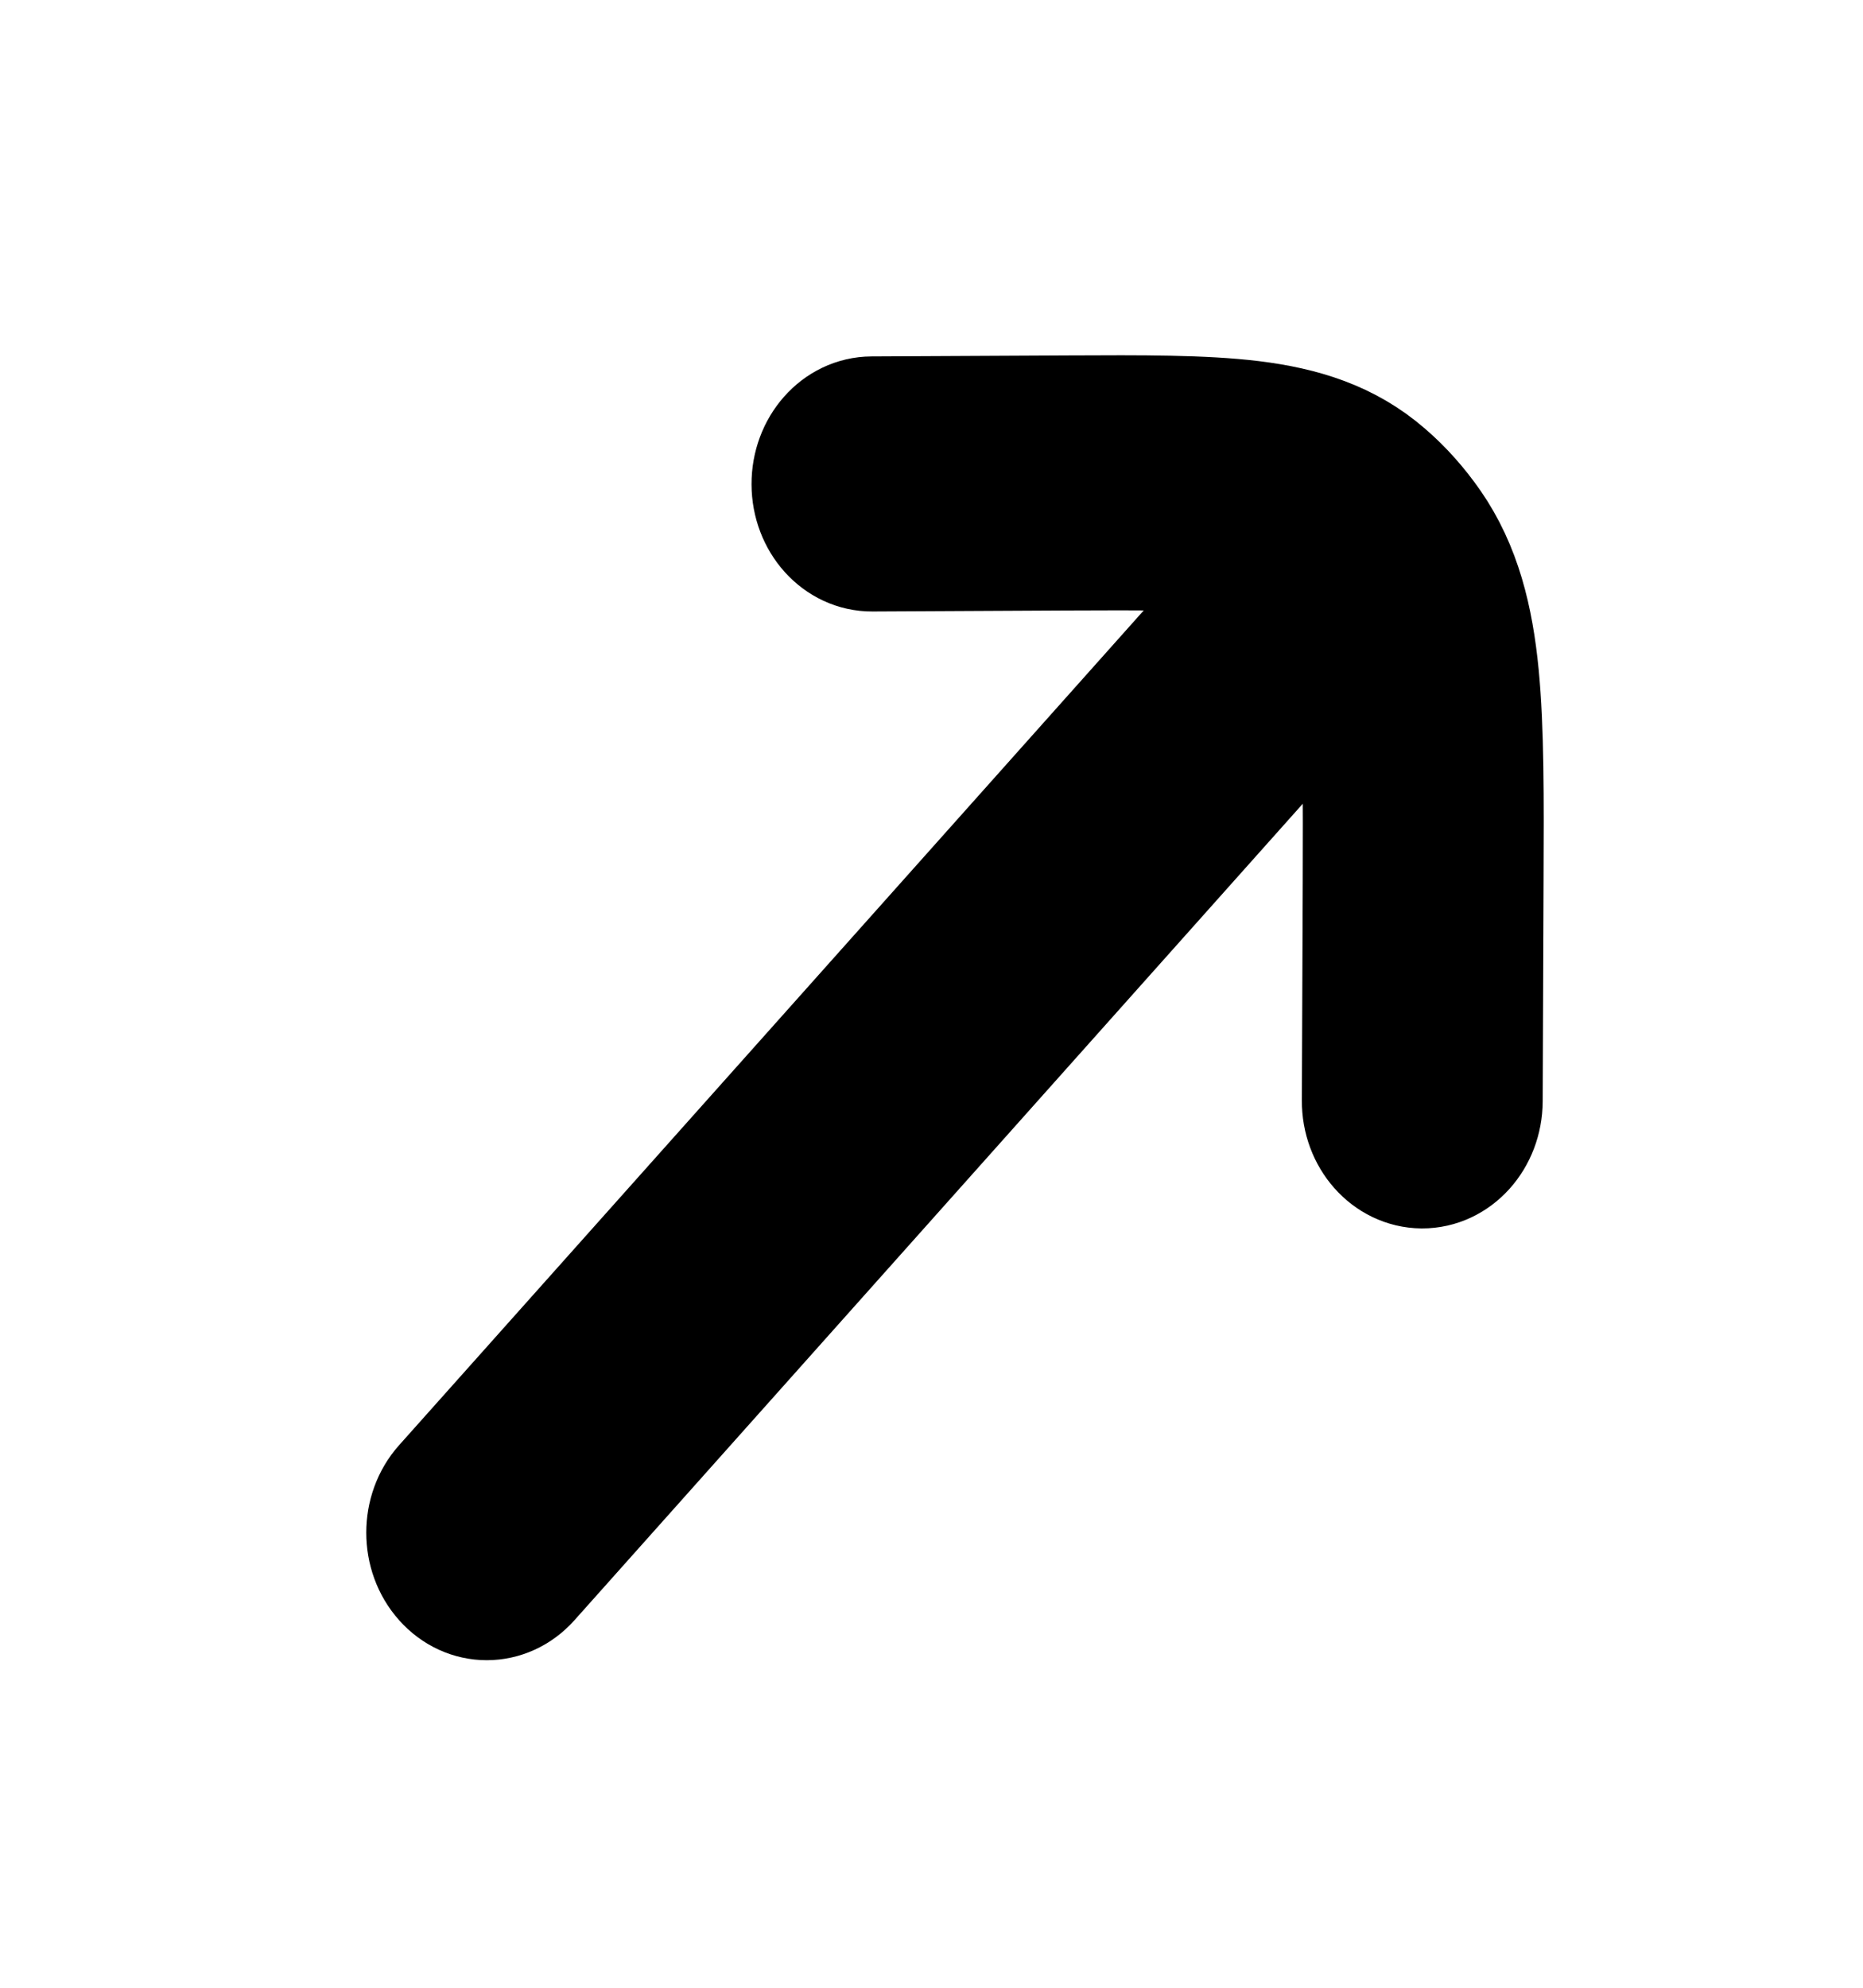 <svg width="15" height="16" viewBox="0 0 15 16" fill="none" xmlns="http://www.w3.org/2000/svg">
<path d="M11.51 4.235C11.405 4.084 11.284 3.947 11.148 3.83C10.84 3.562 10.481 3.453 10.075 3.403C9.686 3.356 9.198 3.358 8.602 3.361L7.019 3.369C6.759 3.37 6.55 3.607 6.551 3.898C6.552 4.189 6.763 4.424 7.023 4.422L8.578 4.414C9.209 4.411 9.643 4.41 9.973 4.45C10.081 4.464 10.171 4.48 10.247 4.501L3.587 11.965C3.403 12.17 3.403 12.504 3.587 12.709C3.77 12.915 4.068 12.915 4.252 12.709L10.911 5.246C10.93 5.331 10.945 5.432 10.957 5.552C10.993 5.922 10.991 6.408 10.989 7.116L10.982 8.859C10.98 9.15 11.19 9.386 11.449 9.388C11.709 9.389 11.92 9.154 11.921 8.863L11.928 7.089C11.931 6.421 11.933 5.874 11.891 5.438C11.847 4.983 11.749 4.581 11.51 4.235Z" fill="#11BAAA" stroke="#11BAAA" style="fill:#11BAAA;fill:color(display-p3 0.067 0.729 0.667);fill-opacity:1;stroke:#11BAAA;stroke:color(display-p3 0.067 0.729 0.667);stroke-opacity:1;" stroke-linecap="round"/>
</svg>
